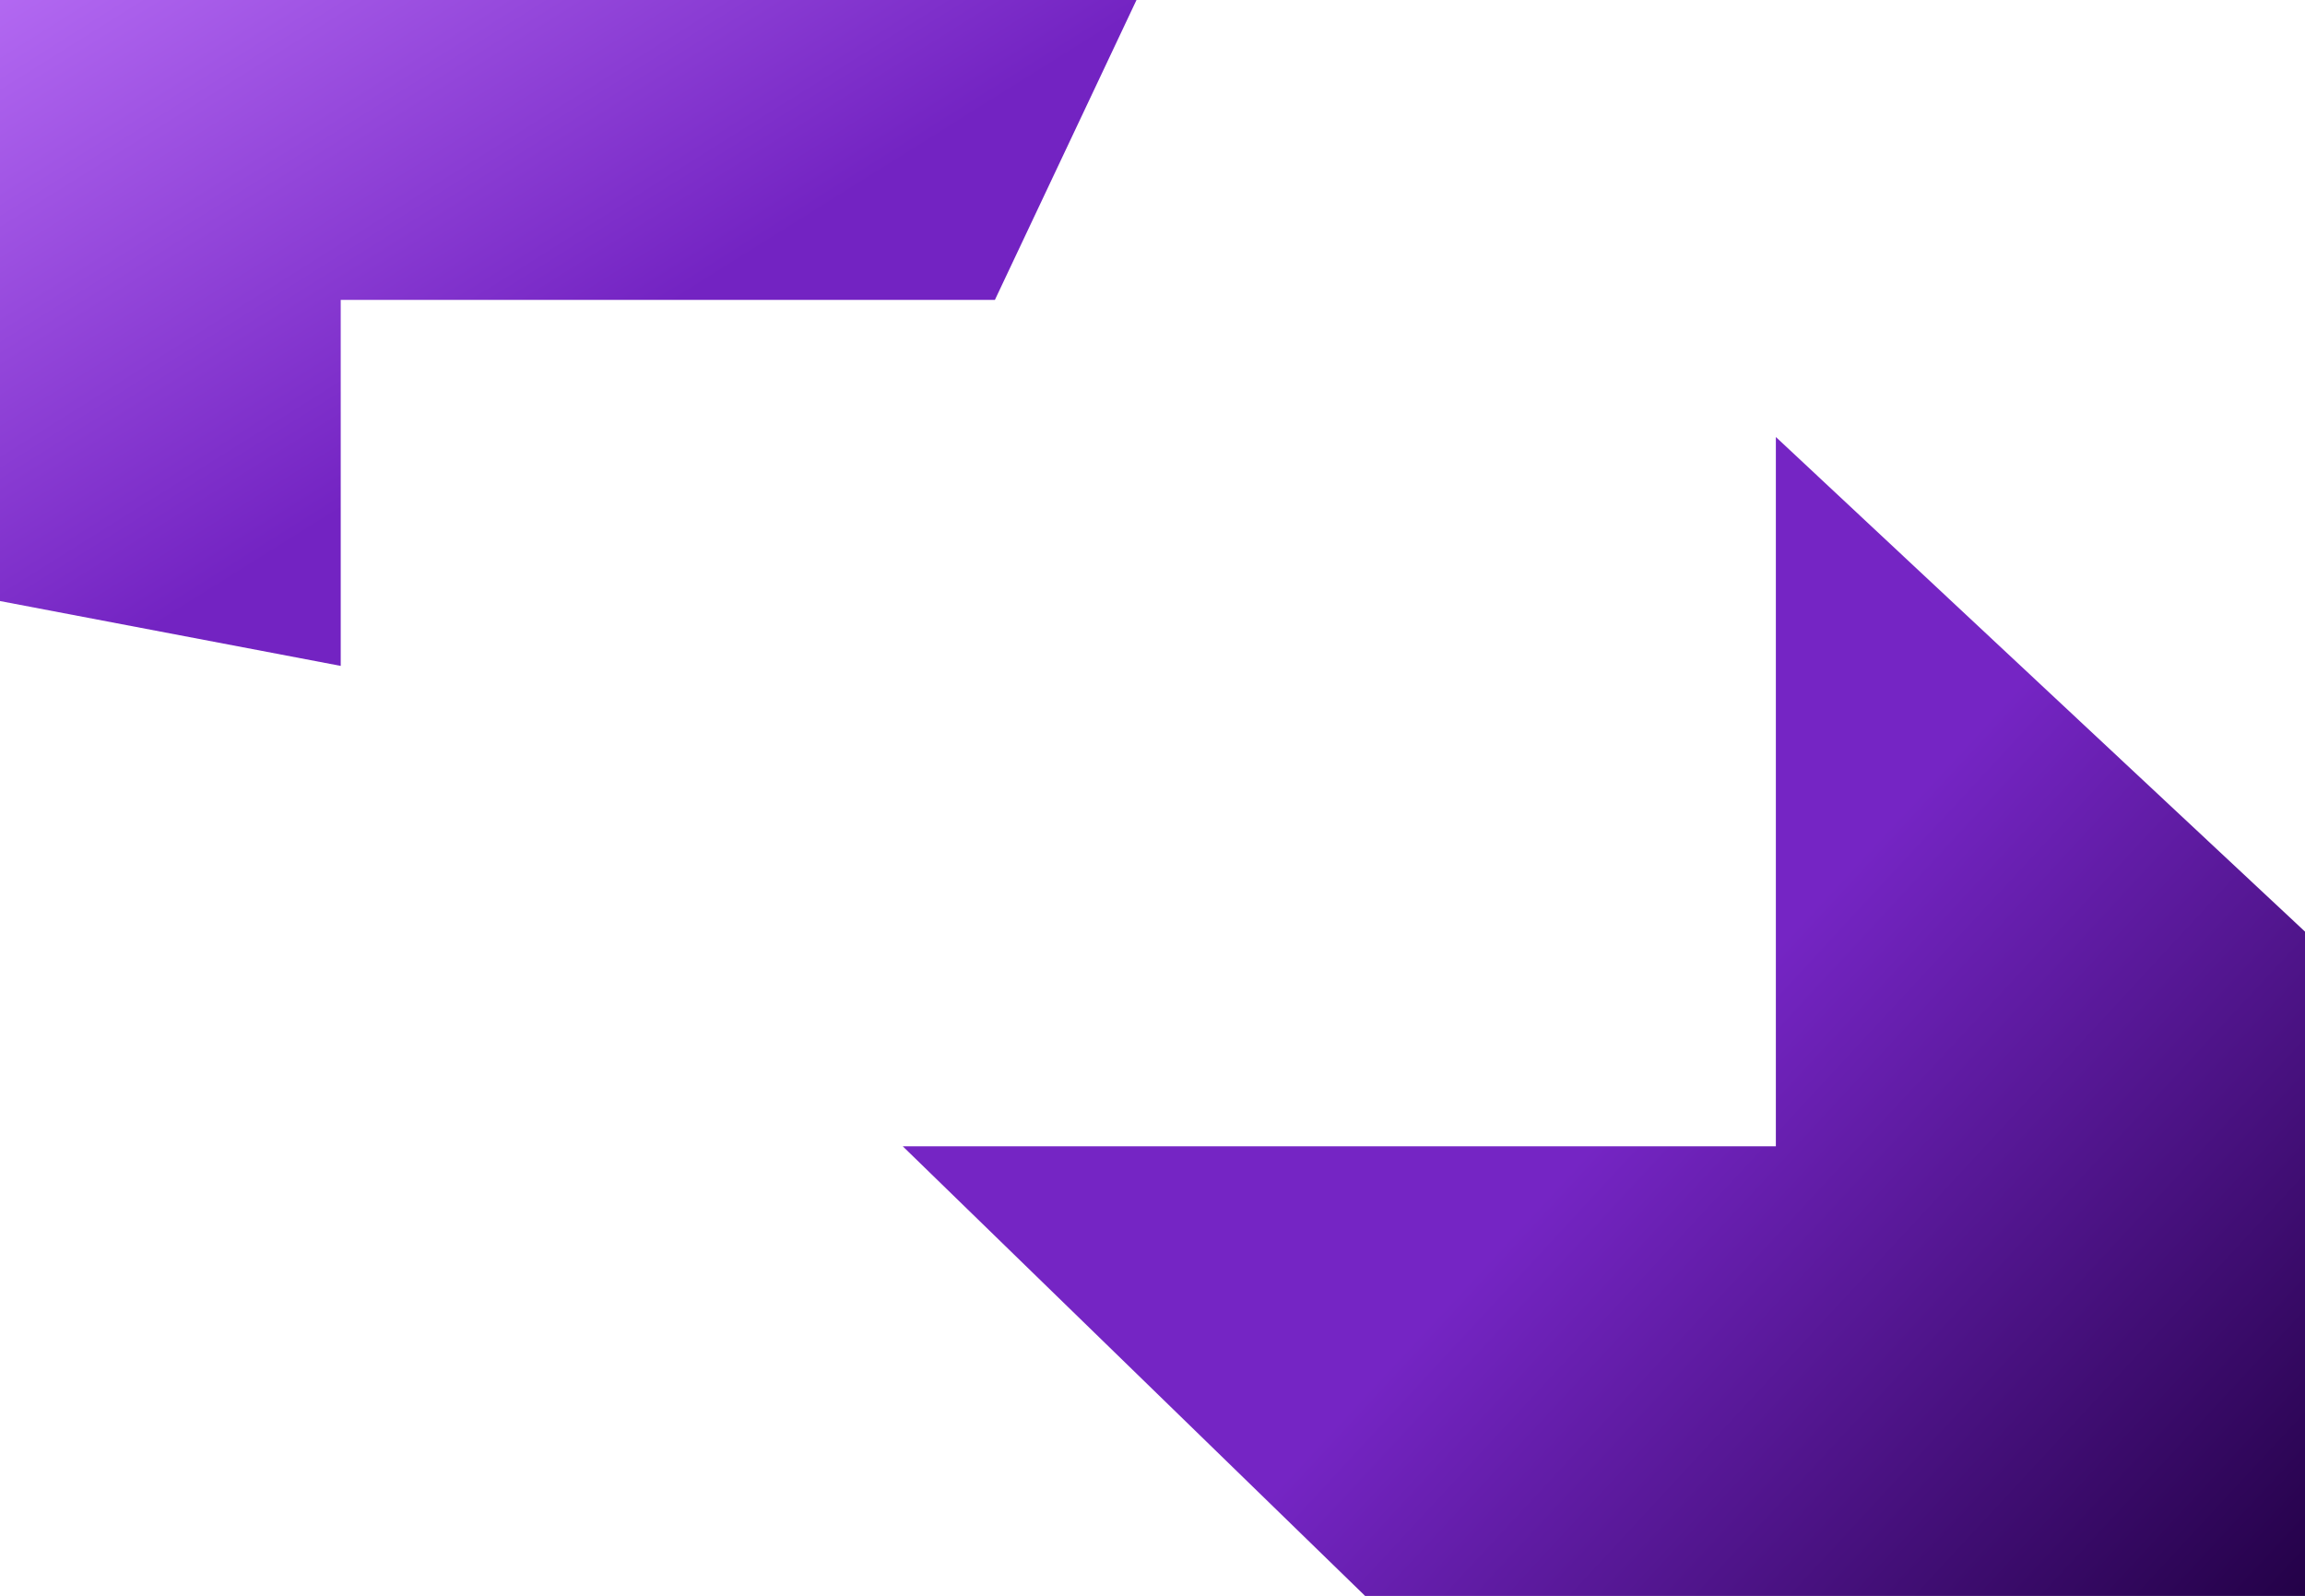 <svg width="1440" height="997" viewBox="0 0 1440 997" fill="none" xmlns="http://www.w3.org/2000/svg">
<path d="M212.86 416L-1 375.298V0H710L621.545 187.35H212.86V416Z" fill="url(#paint0_linear_300_2)"/>
<path d="M564 716.138L852.81 997H1440V582L1109.43 273V716.138H564Z" fill="url(#paint1_linear_300_2)"/>
<defs>
<linearGradient id="paint0_linear_300_2" x1="95" y1="-85.411" x2="310.489" y2="258.817" gradientUnits="userSpaceOnUse">
<stop stop-color="#B66CF4"/>
<stop offset="1" stop-color="#7323C2"/>
</linearGradient>
<linearGradient id="paint1_linear_300_2" x1="1068.55" y1="635.892" x2="1449.55" y2="988.51" gradientUnits="userSpaceOnUse">
<stop stop-color="#7525C4"/>
<stop offset="1" stop-color="#230147"/>
</linearGradient>
</defs>
</svg>

